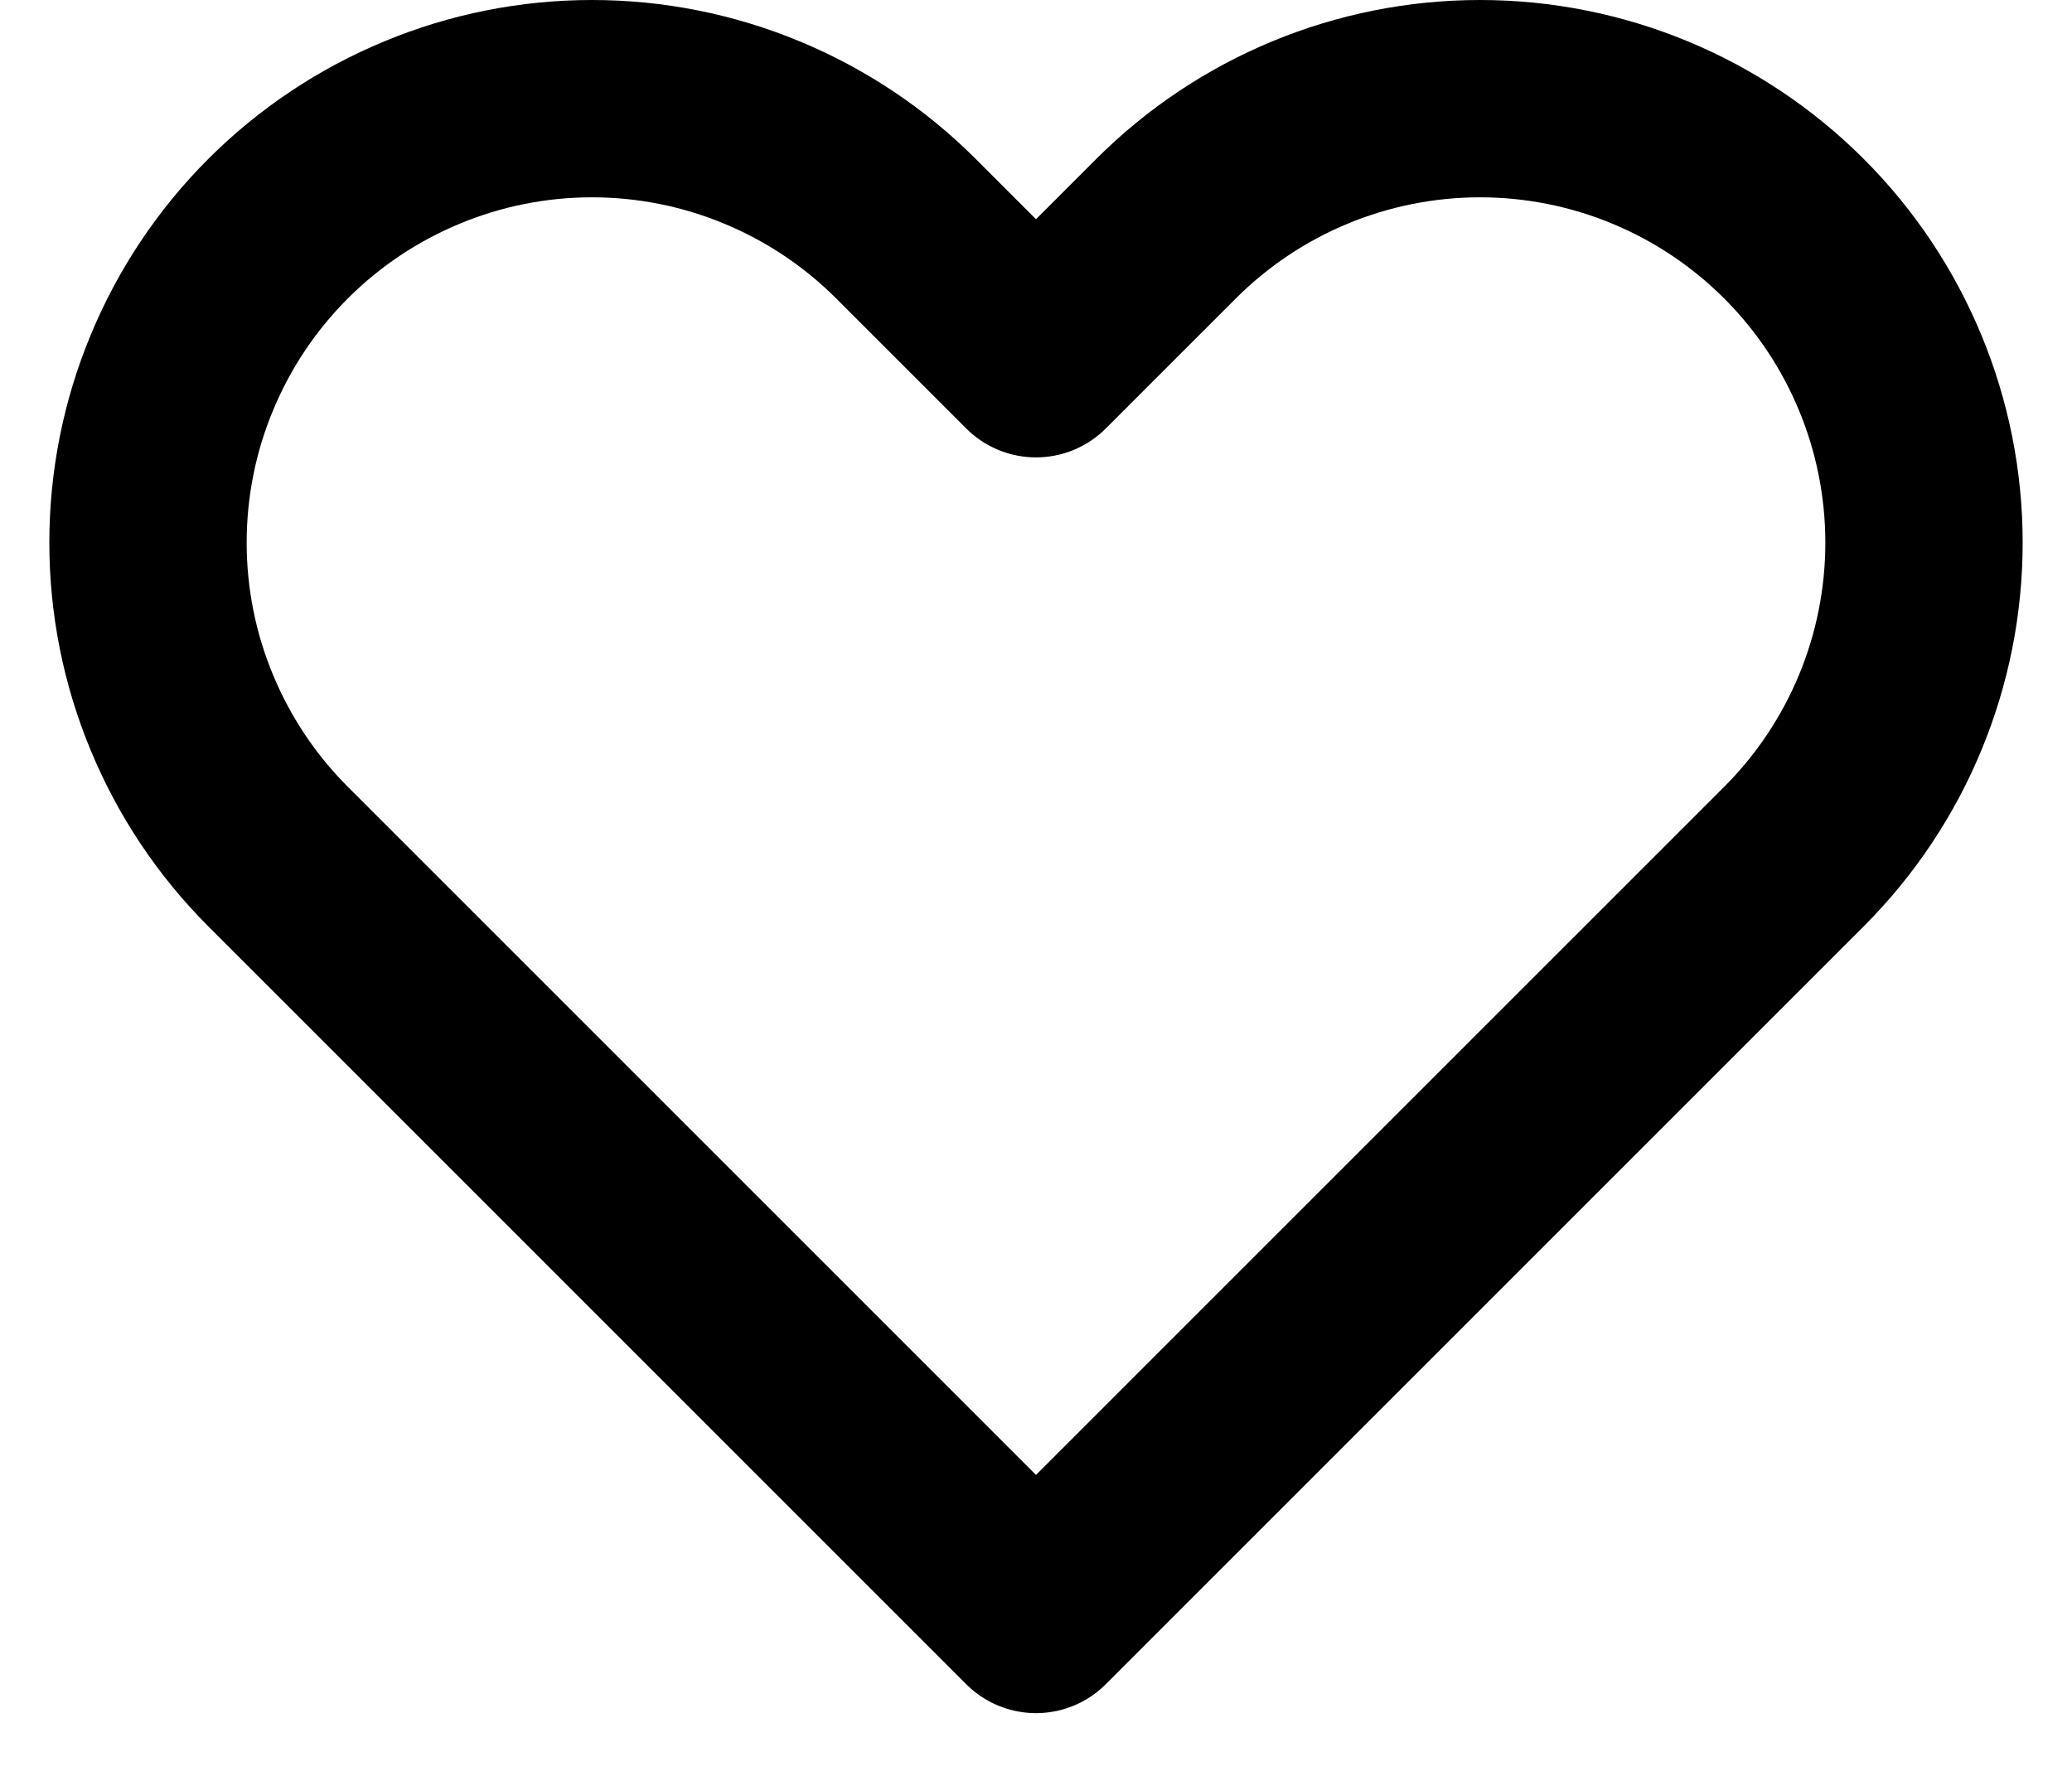 <svg width="21" height="18" viewBox="0 0 21 18" fill="none" xmlns="http://www.w3.org/2000/svg">
<path d="M2.818 2.318C2.4 2.736 2.069 3.232 1.843 3.778C1.616 4.324 1.5 4.909 1.5 5.5C1.5 6.091 1.616 6.676 1.843 7.222C2.069 7.768 2.4 8.264 2.818 8.682L10.5 16.364L18.182 8.682C19.026 7.838 19.5 6.694 19.5 5.5C19.5 4.307 19.026 3.162 18.182 2.318C17.338 1.474 16.194 1 15 1C13.807 1 12.662 1.474 11.818 2.318L10.5 3.636L9.182 2.318C8.764 1.9 8.268 1.569 7.722 1.343C7.176 1.116 6.591 1 6 1C5.409 1 4.824 1.116 4.278 1.343C3.732 1.569 3.236 1.9 2.818 2.318V2.318Z" stroke="black" stroke-width="2" stroke-linecap="round" stroke-linejoin="round"/>
</svg>
